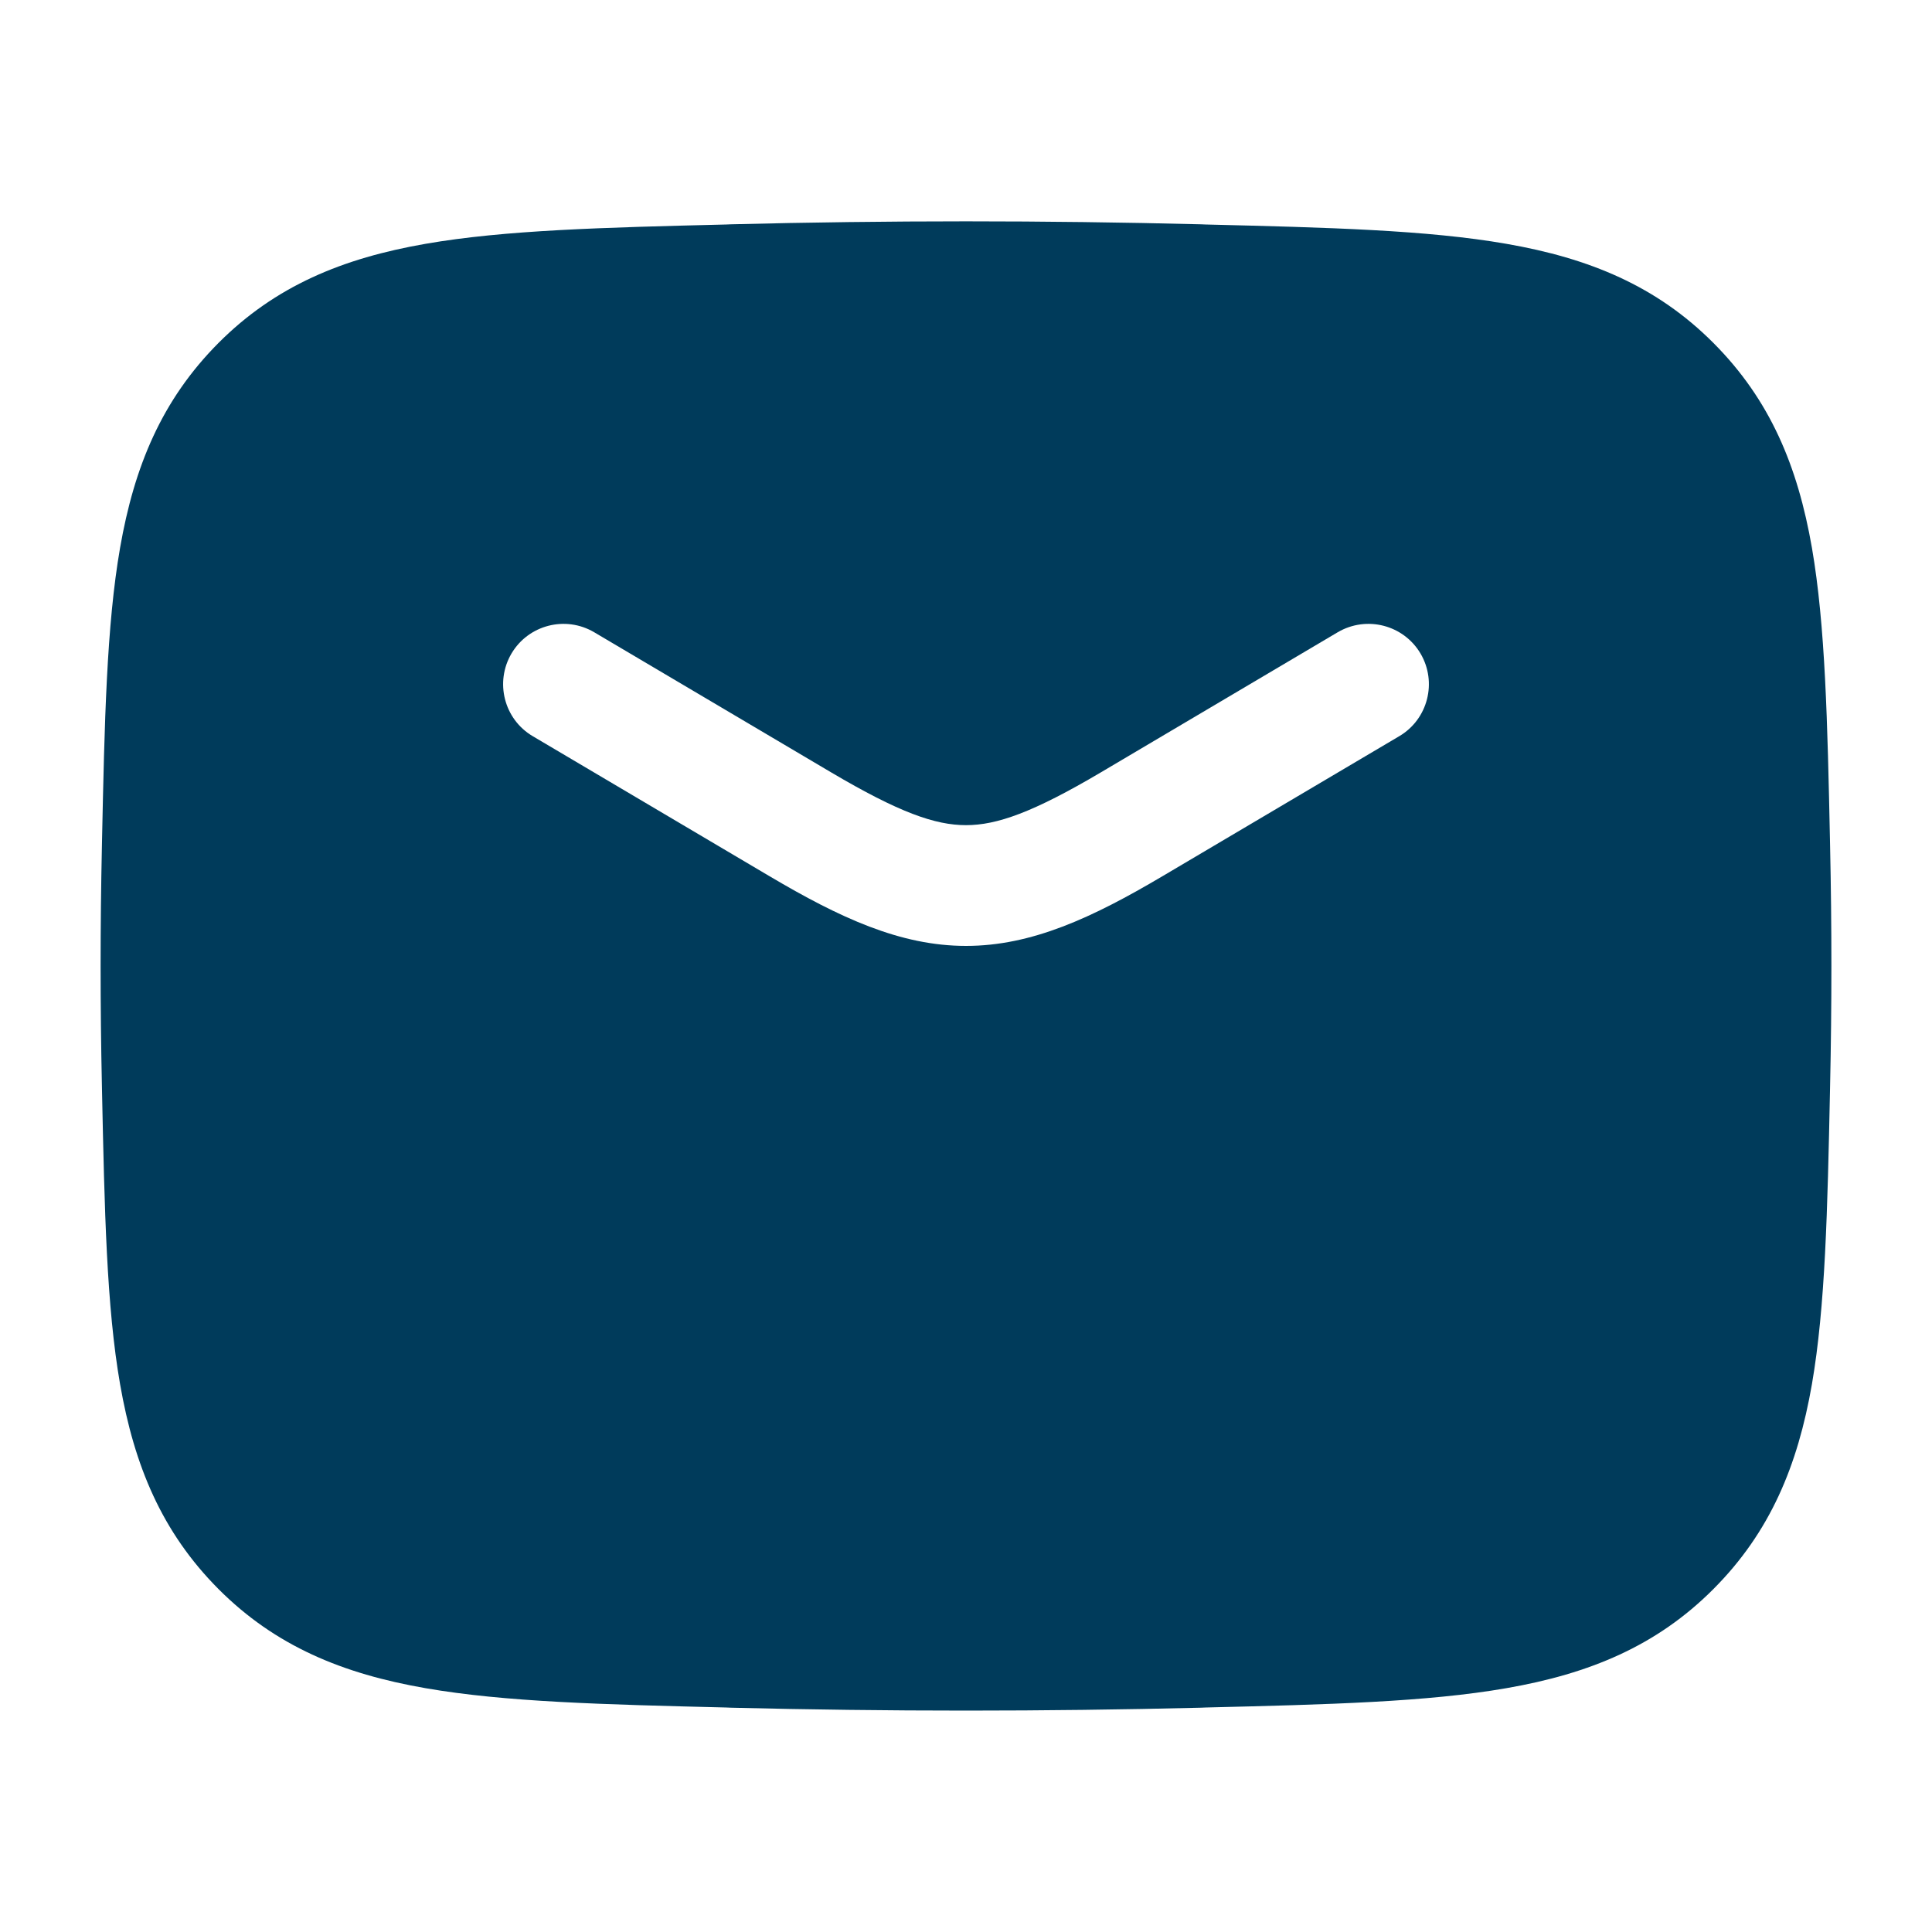 <svg
  width="20"
  height="20"
  viewBox="0 0 20 20"
  fill="none"
  xmlns="http://www.w3.org/2000/svg"
>
<path
    fill-rule="evenodd"
    clip-rule="evenodd"
    d="M12.433 2.322C10.806 2.281 9.194 2.281 7.566 2.322L7.518 2.324C6.247 2.355 5.225 2.381 4.405 2.524C3.547 2.673 2.85 2.96 2.261 3.551C1.675 4.14 1.39 4.827 1.243 5.671C1.103 6.475 1.082 7.472 1.056 8.708L1.055 8.757C1.037 9.587 1.037 10.413 1.055 11.243L1.056 11.292C1.082 12.528 1.103 13.525 1.243 14.329C1.39 15.173 1.675 15.86 2.261 16.449C2.85 17.04 3.547 17.327 4.405 17.476C5.225 17.619 6.247 17.645 7.518 17.676L7.566 17.678C9.194 17.718 10.806 17.718 12.433 17.678L12.482 17.676C13.752 17.645 14.775 17.619 15.594 17.476C16.452 17.327 17.149 17.04 17.738 16.449C18.325 15.86 18.61 15.173 18.757 14.329C18.896 13.525 18.918 12.528 18.944 11.292L18.945 11.243C18.963 10.413 18.963 9.587 18.945 8.757L18.944 8.708C18.918 7.472 18.896 6.475 18.757 5.671C18.61 4.827 18.325 4.14 17.738 3.551C17.149 2.96 16.452 2.673 15.594 2.524C14.775 2.381 13.752 2.355 12.482 2.324L12.433 2.322ZM6.151 6.545C5.854 6.37 5.471 6.468 5.295 6.765C5.12 7.062 5.218 7.446 5.515 7.621L7.967 9.071C8.693 9.5 9.319 9.792 10 9.792C10.681 9.792 11.307 9.5 12.033 9.071L14.485 7.621C14.782 7.446 14.88 7.062 14.705 6.765C14.529 6.468 14.146 6.37 13.848 6.545L11.397 7.995C10.693 8.411 10.319 8.542 10 8.542C9.681 8.542 9.307 8.411 8.603 7.995L6.151 6.545Z"
    fill="#003B5B"
  />
</svg>
